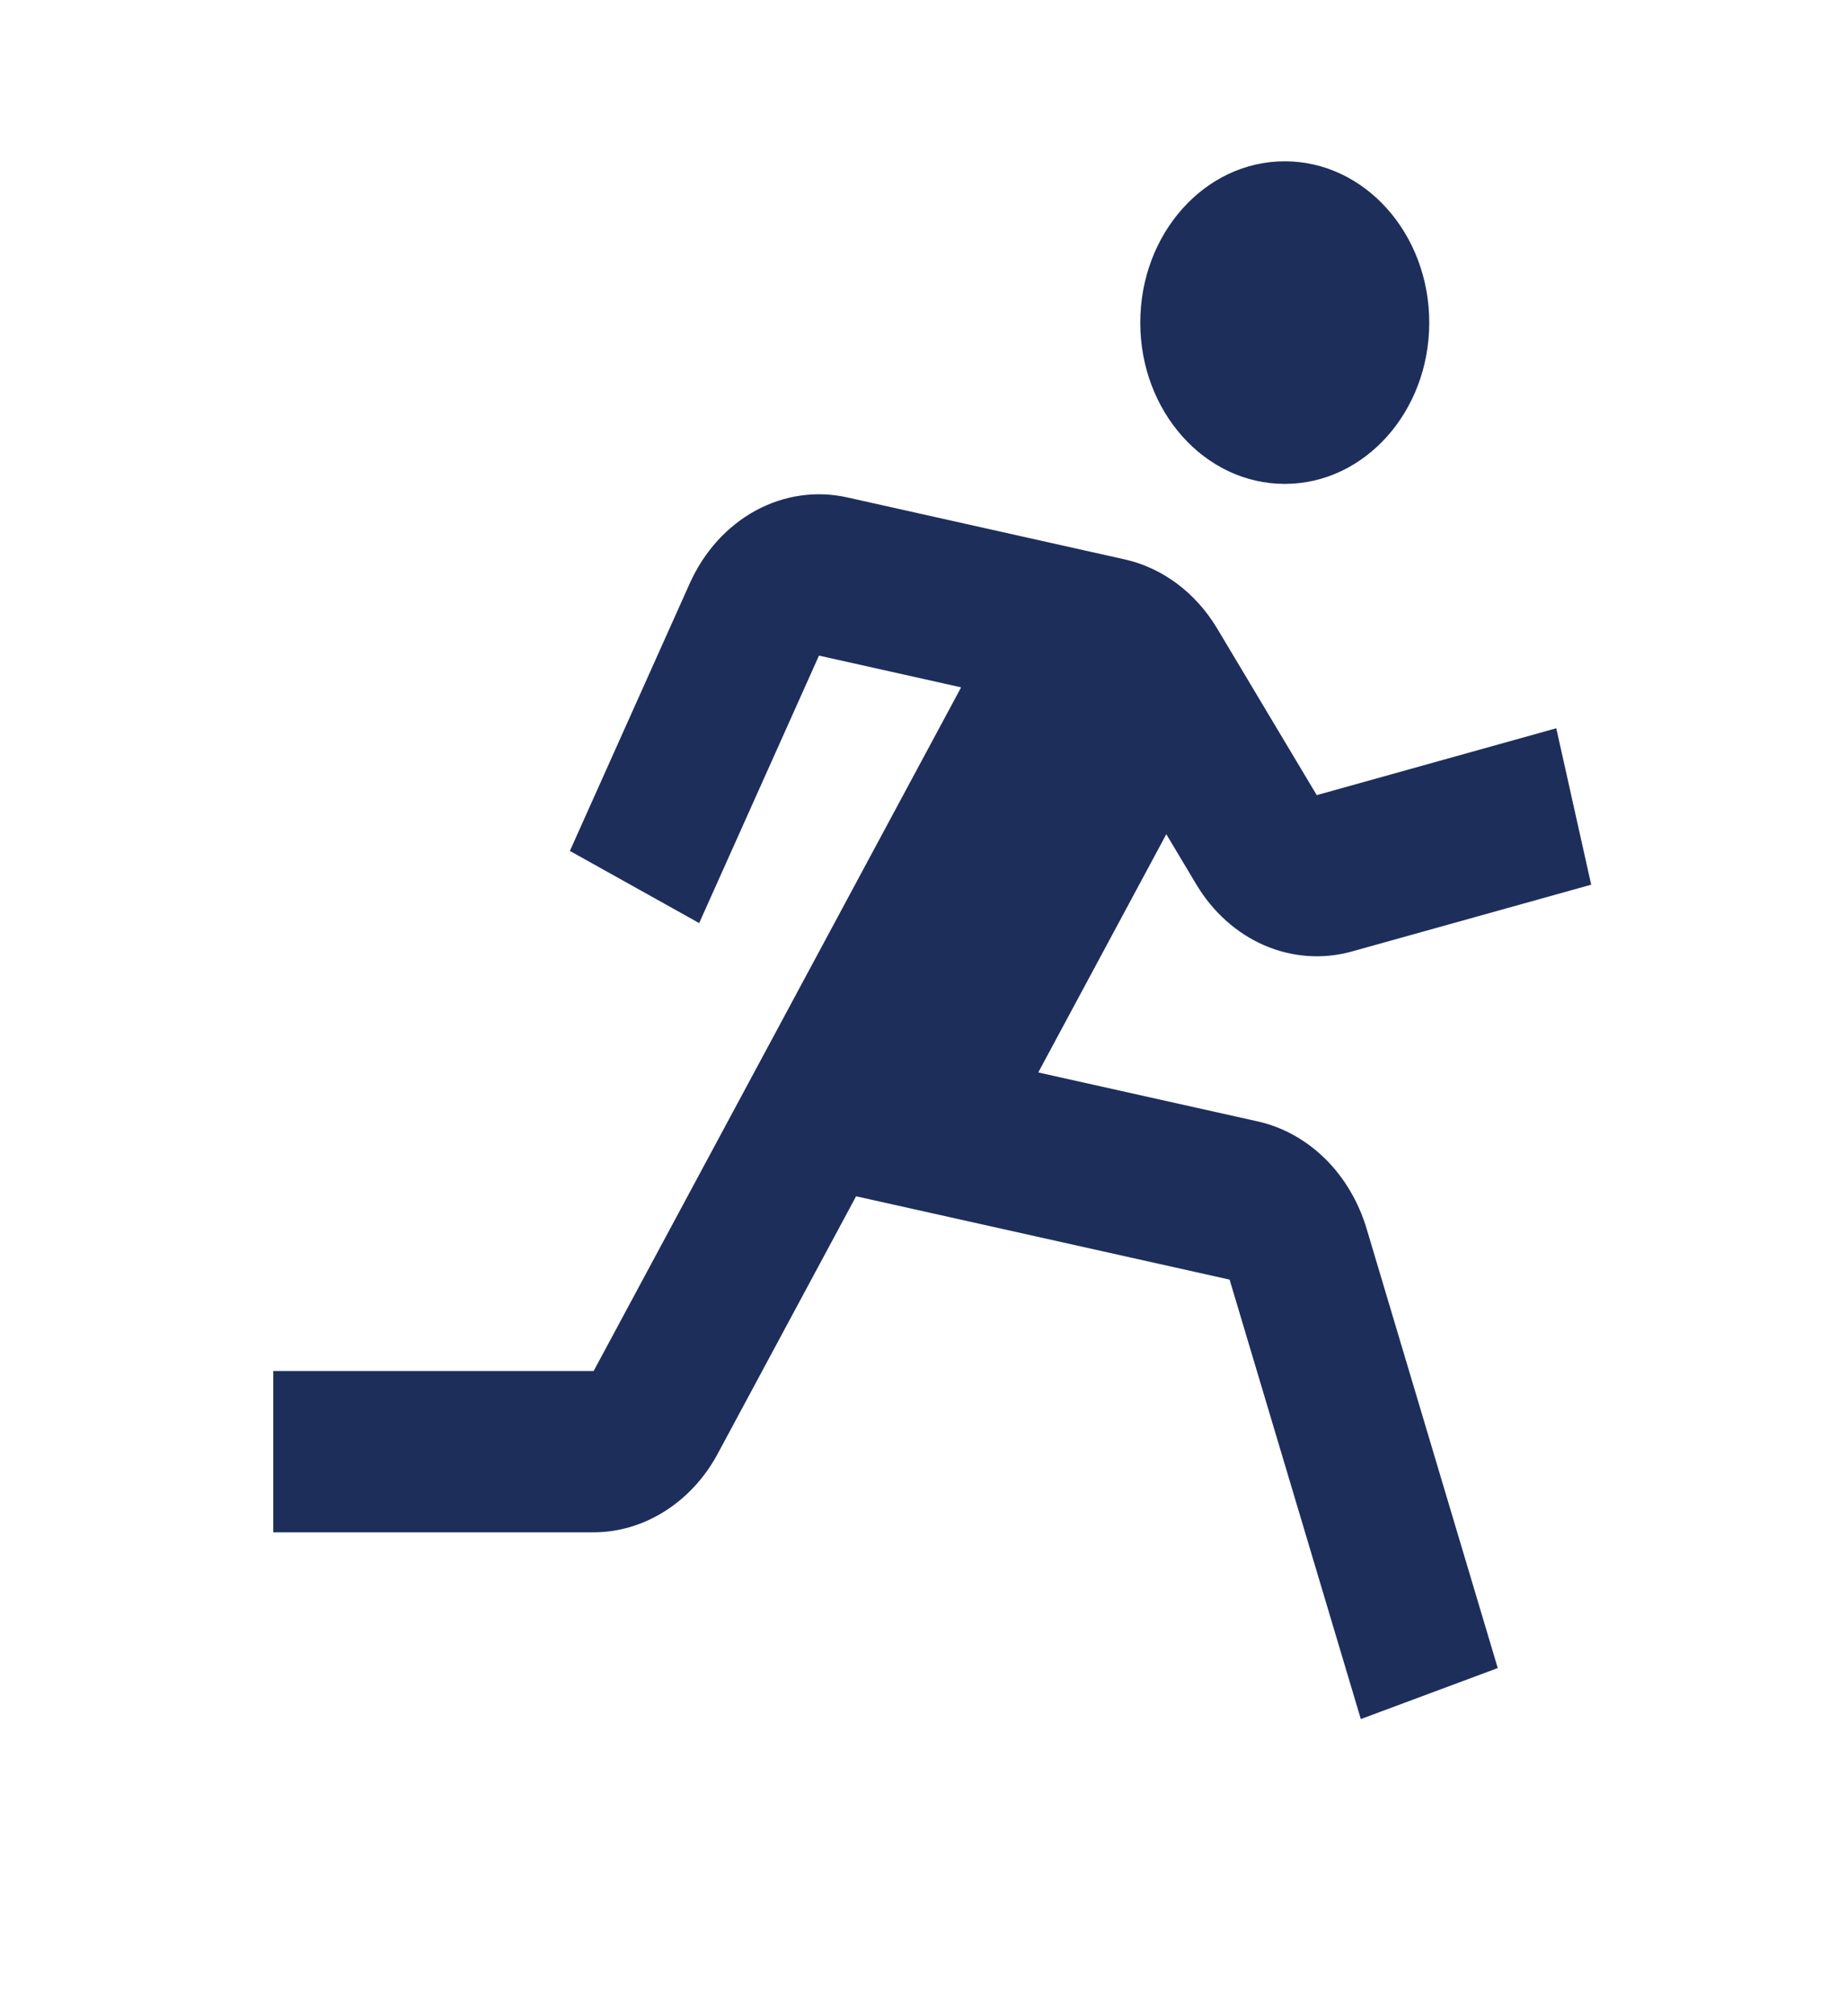 <svg width="22" height="24" viewBox="0 0 22 24" fill="none" xmlns="http://www.w3.org/2000/svg">
<path d="M15.303 5.76C16.254 5.76 17.024 4.9 17.024 3.84C17.024 2.78 16.254 1.92 15.303 1.92C14.352 1.92 13.582 2.78 13.582 3.84C13.582 4.9 14.352 5.76 15.303 5.76Z" fill="#1D2E5B"/>
<path d="M14.251 10.53C14.448 10.859 14.732 11.111 15.062 11.254C15.393 11.396 15.755 11.422 16.099 11.327L18.953 10.531L18.537 8.669L15.684 9.465L14.497 7.48C14.243 7.057 13.85 6.762 13.402 6.66L10.092 5.921C9.722 5.838 9.337 5.894 8.998 6.079C8.659 6.264 8.384 6.569 8.215 6.946L6.788 10.129L8.328 10.988L9.755 7.804L11.448 8.182L7.071 16.32H3.255V18.24H7.071C7.671 18.24 8.237 17.883 8.547 17.308L10.197 14.24L14.646 15.232L16.209 20.463L17.84 19.856L16.278 14.626C16.182 14.305 16.011 14.017 15.784 13.793C15.556 13.569 15.28 13.416 14.982 13.349L12.367 12.766L13.892 9.93L14.251 10.53V10.53Z" fill="#1D2E5B"/>
</svg>
